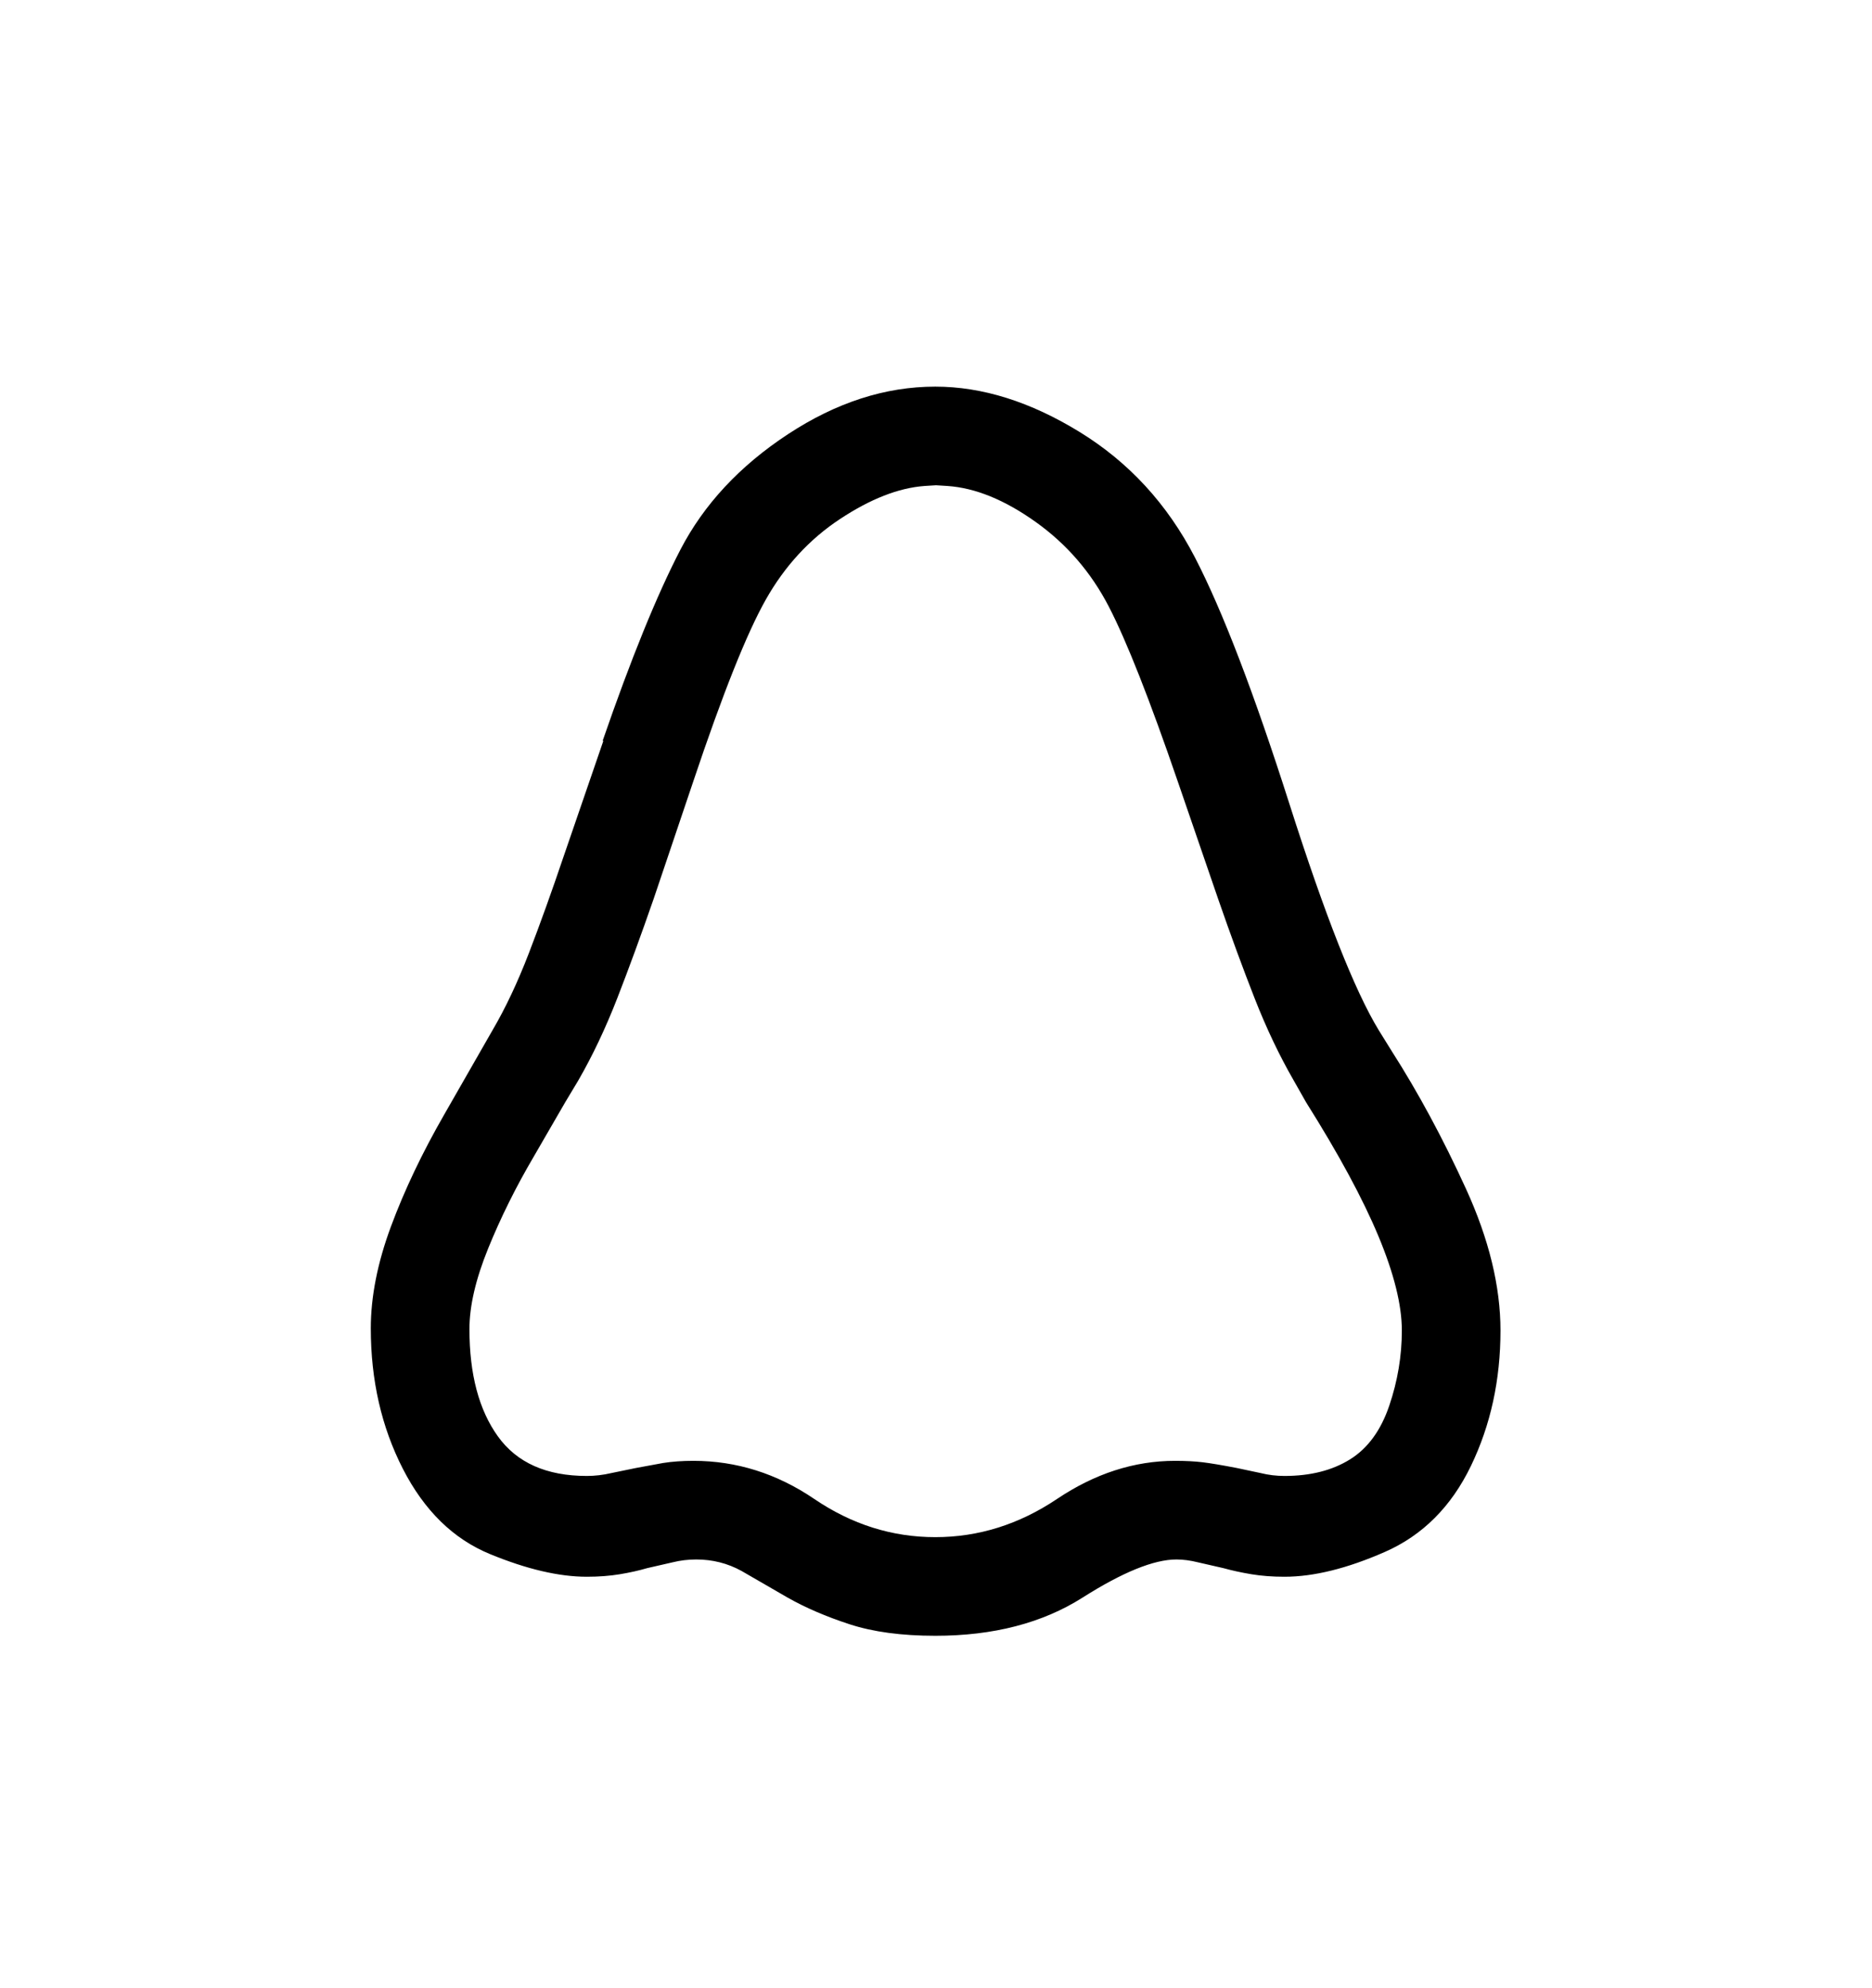 <svg viewBox="0 0 2600 2760.837" xmlns="http://www.w3.org/2000/svg"><path d="M2043 2036q-41 85-119.5 119.5T1784 2190q-25 0-46-3.5t-39-8.5l-35-8q-16-4-30-4-47 0-130.5 53t-204.5 53q-70 0-119-16t-86-37l-64-37q-29-16-63-16-17 0-33 4l-35 8q-17 5-38 8.5t-46 3.5q-58 0-134.5-31.5t-121-118.5-44.5-195q0-66 28-141.5t74-155.5l67-117q27-46 50.5-107t48.5-135l55-160h-1q59-171 108-265.5T1094.5 603t204.5-66q98 0 200.5 63t160 174 131.5 343 124 314l18 29q55 86 103 191t48 197q0 103-41 188zm-128.5-319q-32.5-78-100.5-186l-17-30q-30-52-54.5-114.5T1692 1249l-56-163q-59-172-96-243.5T1438.5 725 1316 675l-16-1-16 1q-54 4-117.5 46t-103 112T963 1085l-55 163q-26 75-50.5 138T803 1501l-18 30-44 76q-37 63-63 127t-26 112q0 94 39.5 149t123.5 55q17 0 34-4l34-7 38-7q19-3 42-3 90 0 168 53t168 53 169-53 164-53q22 0 38.5 2t47.5 8l33 7q16 4 33 4 54 0 91-23t54.5-74.5T1947 1848t-32.5-131z"/></svg>